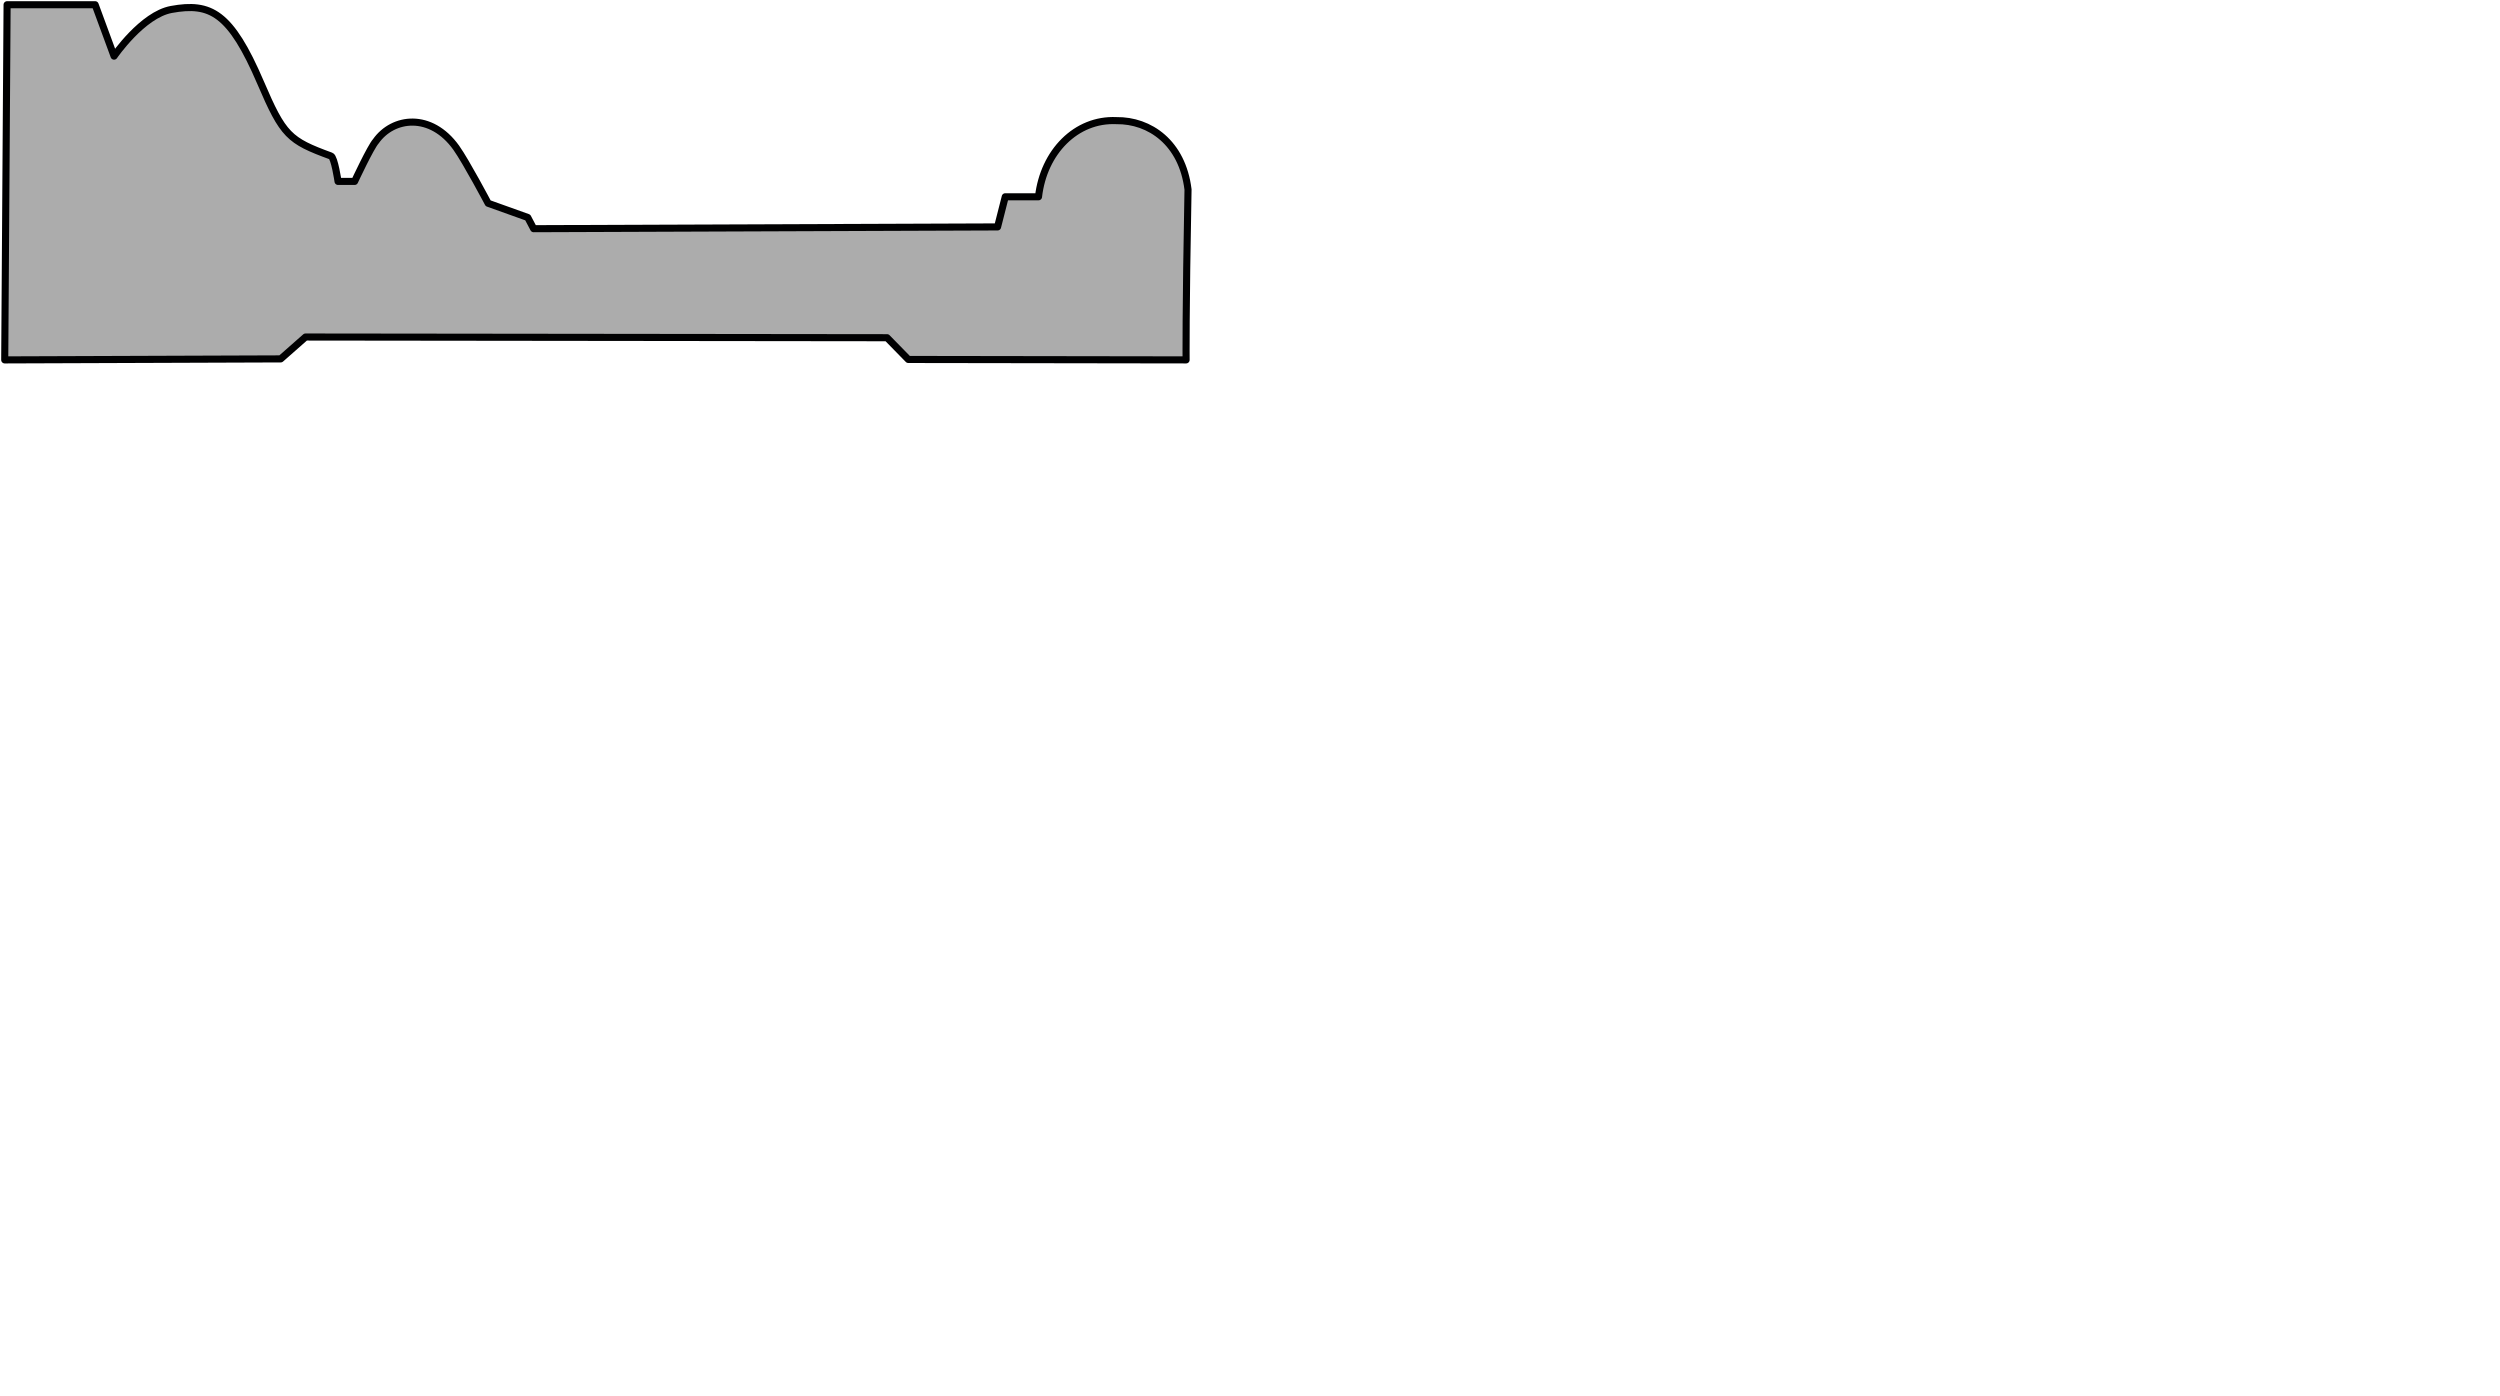 <?xml version="1.0" encoding="UTF-8" standalone="no"?>
<svg
   xmlns:dc="http://purl.org/dc/elements/1.1/"
   xmlns:cc="http://creativecommons.org/ns#"
   xmlns:rdf="http://www.w3.org/1999/02/22-rdf-syntax-ns#"
   xmlns:svg="http://www.w3.org/2000/svg"
   xmlns="http://www.w3.org/2000/svg"
   width="186.544mm"
   height="104.197mm"
   viewBox="0 0 186.544 104.197"
   version="1.1"
   id="svg8">
<path d="m 0.353,26.855 0.176,-26.502 H 7.1 l 1.411,3.836 c 0,0 2.116,-3.091 4.277,-3.484 2.91,-0.529 4.41,0.22 6.659,5.468 1.686,3.935 2.117,4.322 5.248,5.468 0.265,0.097 0.529,1.896 0.529,1.896 h 1.235 c 0,0 1.191,-2.558 1.587,-2.999 1.279,-1.808 4.101,-2.161 5.997,0.485 0.75,1.058 2.381,4.145 2.381,4.145 l 2.955,1.058 0.441,0.838 34.616,-0.132 0.573,-2.249 h 2.481 c 0.385,-3.351 2.81,-5.821 5.809,-5.682 2.488,-0.034 4.921,1.647 5.348,5.141 -0.176,9.172 -0.144,12.712 -0.144,12.712 l -20.726,-0.032 -1.587,-1.623 -43.392,-0.052 -1.852,1.632 z" id="path6956" style="fill:#acacac;fill-opacity:1;stroke:#000001;stroke-width:0.529;stroke-linecap:round;stroke-linejoin:round;stroke-miterlimit:3.557;stroke-dasharray:none;stroke-opacity:1"/>
</svg>
